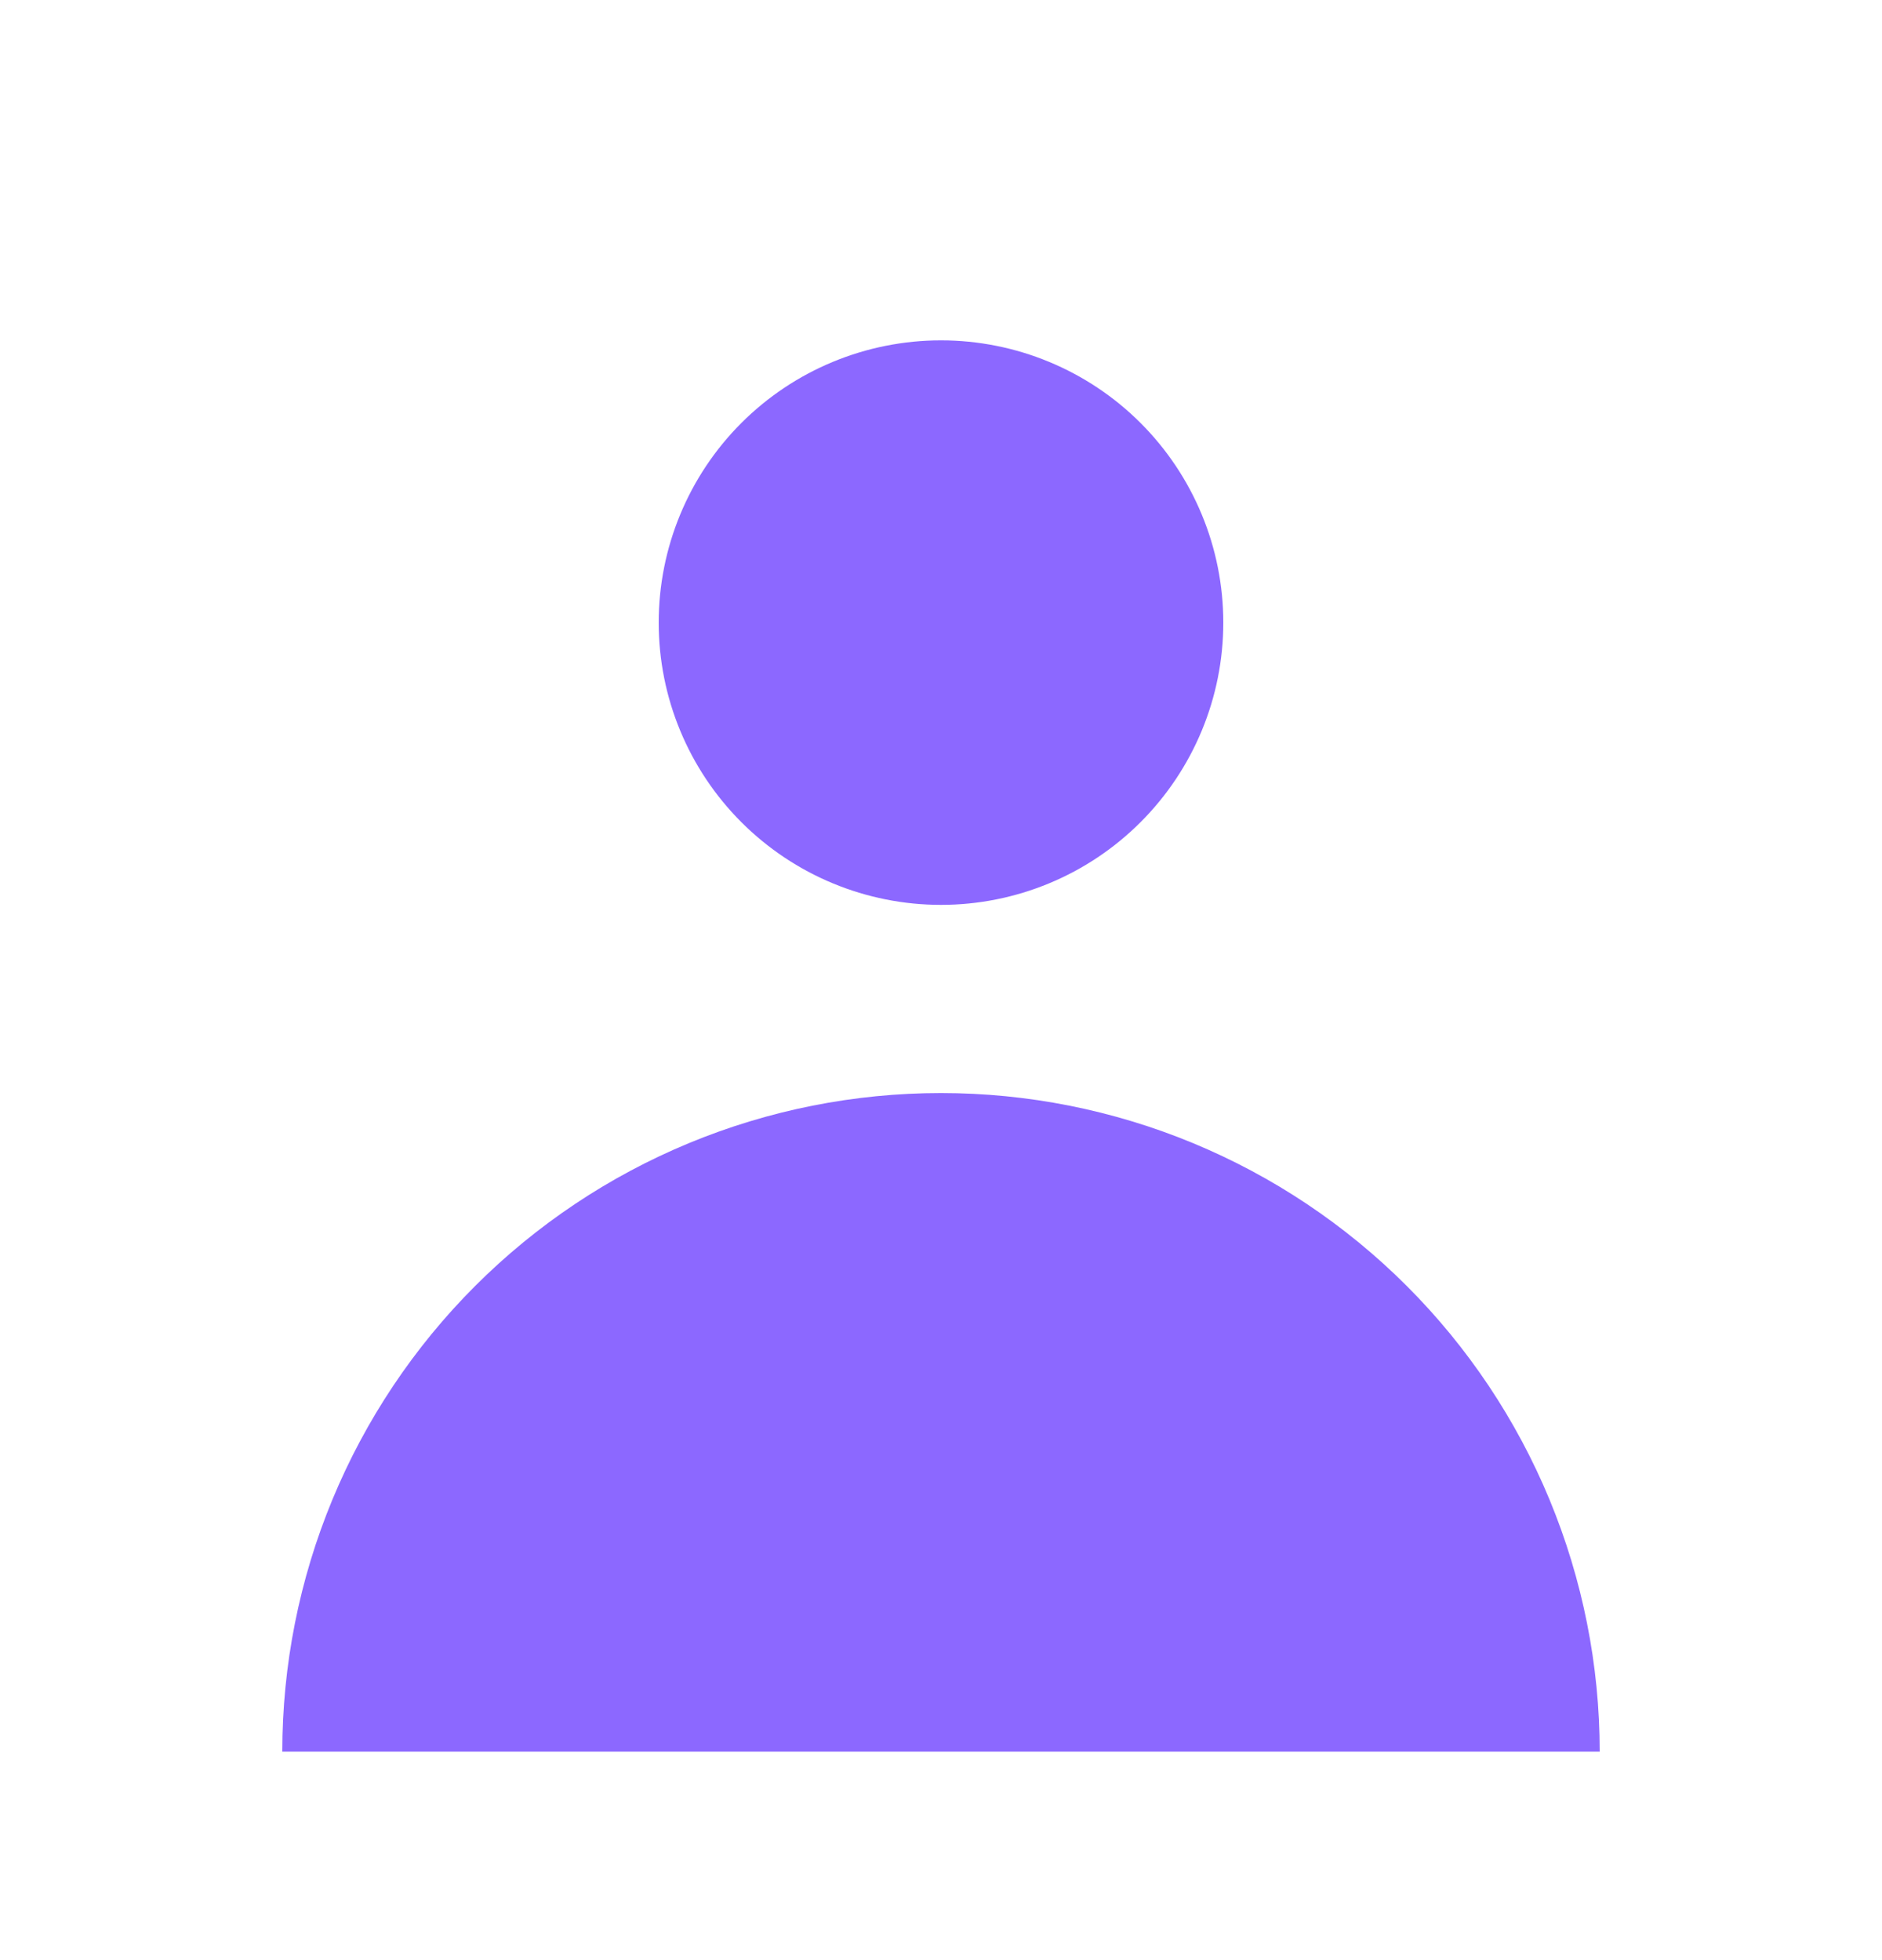 <svg width="24" height="25" viewBox="0 0 24 25" fill="none" xmlns="http://www.w3.org/2000/svg">
<path fill-rule="evenodd" clip-rule="evenodd" d="M12 11.541C12.954 11.541 13.87 11.162 14.545 10.486C15.22 9.811 15.6 8.896 15.6 7.941C15.6 6.986 15.22 6.07 14.545 5.395C13.87 4.72 12.954 4.341 12 4.341C11.045 4.341 10.129 4.72 9.454 5.395C8.779 6.07 8.4 6.986 8.4 7.941C8.4 8.896 8.779 9.811 9.454 10.486C10.129 11.162 11.045 11.541 12 11.541ZM3.6 22.341C3.6 21.238 3.817 20.145 4.239 19.126C4.661 18.107 5.28 17.181 6.06 16.401C6.84 15.621 7.766 15.002 8.785 14.58C9.804 14.158 10.896 13.941 12 13.941C13.103 13.941 14.195 14.158 15.214 14.58C16.233 15.002 17.159 15.621 17.939 16.401C18.719 17.181 19.338 18.107 19.76 19.126C20.182 20.145 20.4 21.238 20.4 22.341H3.6Z" fill="#8C68FF"/>
</svg>
